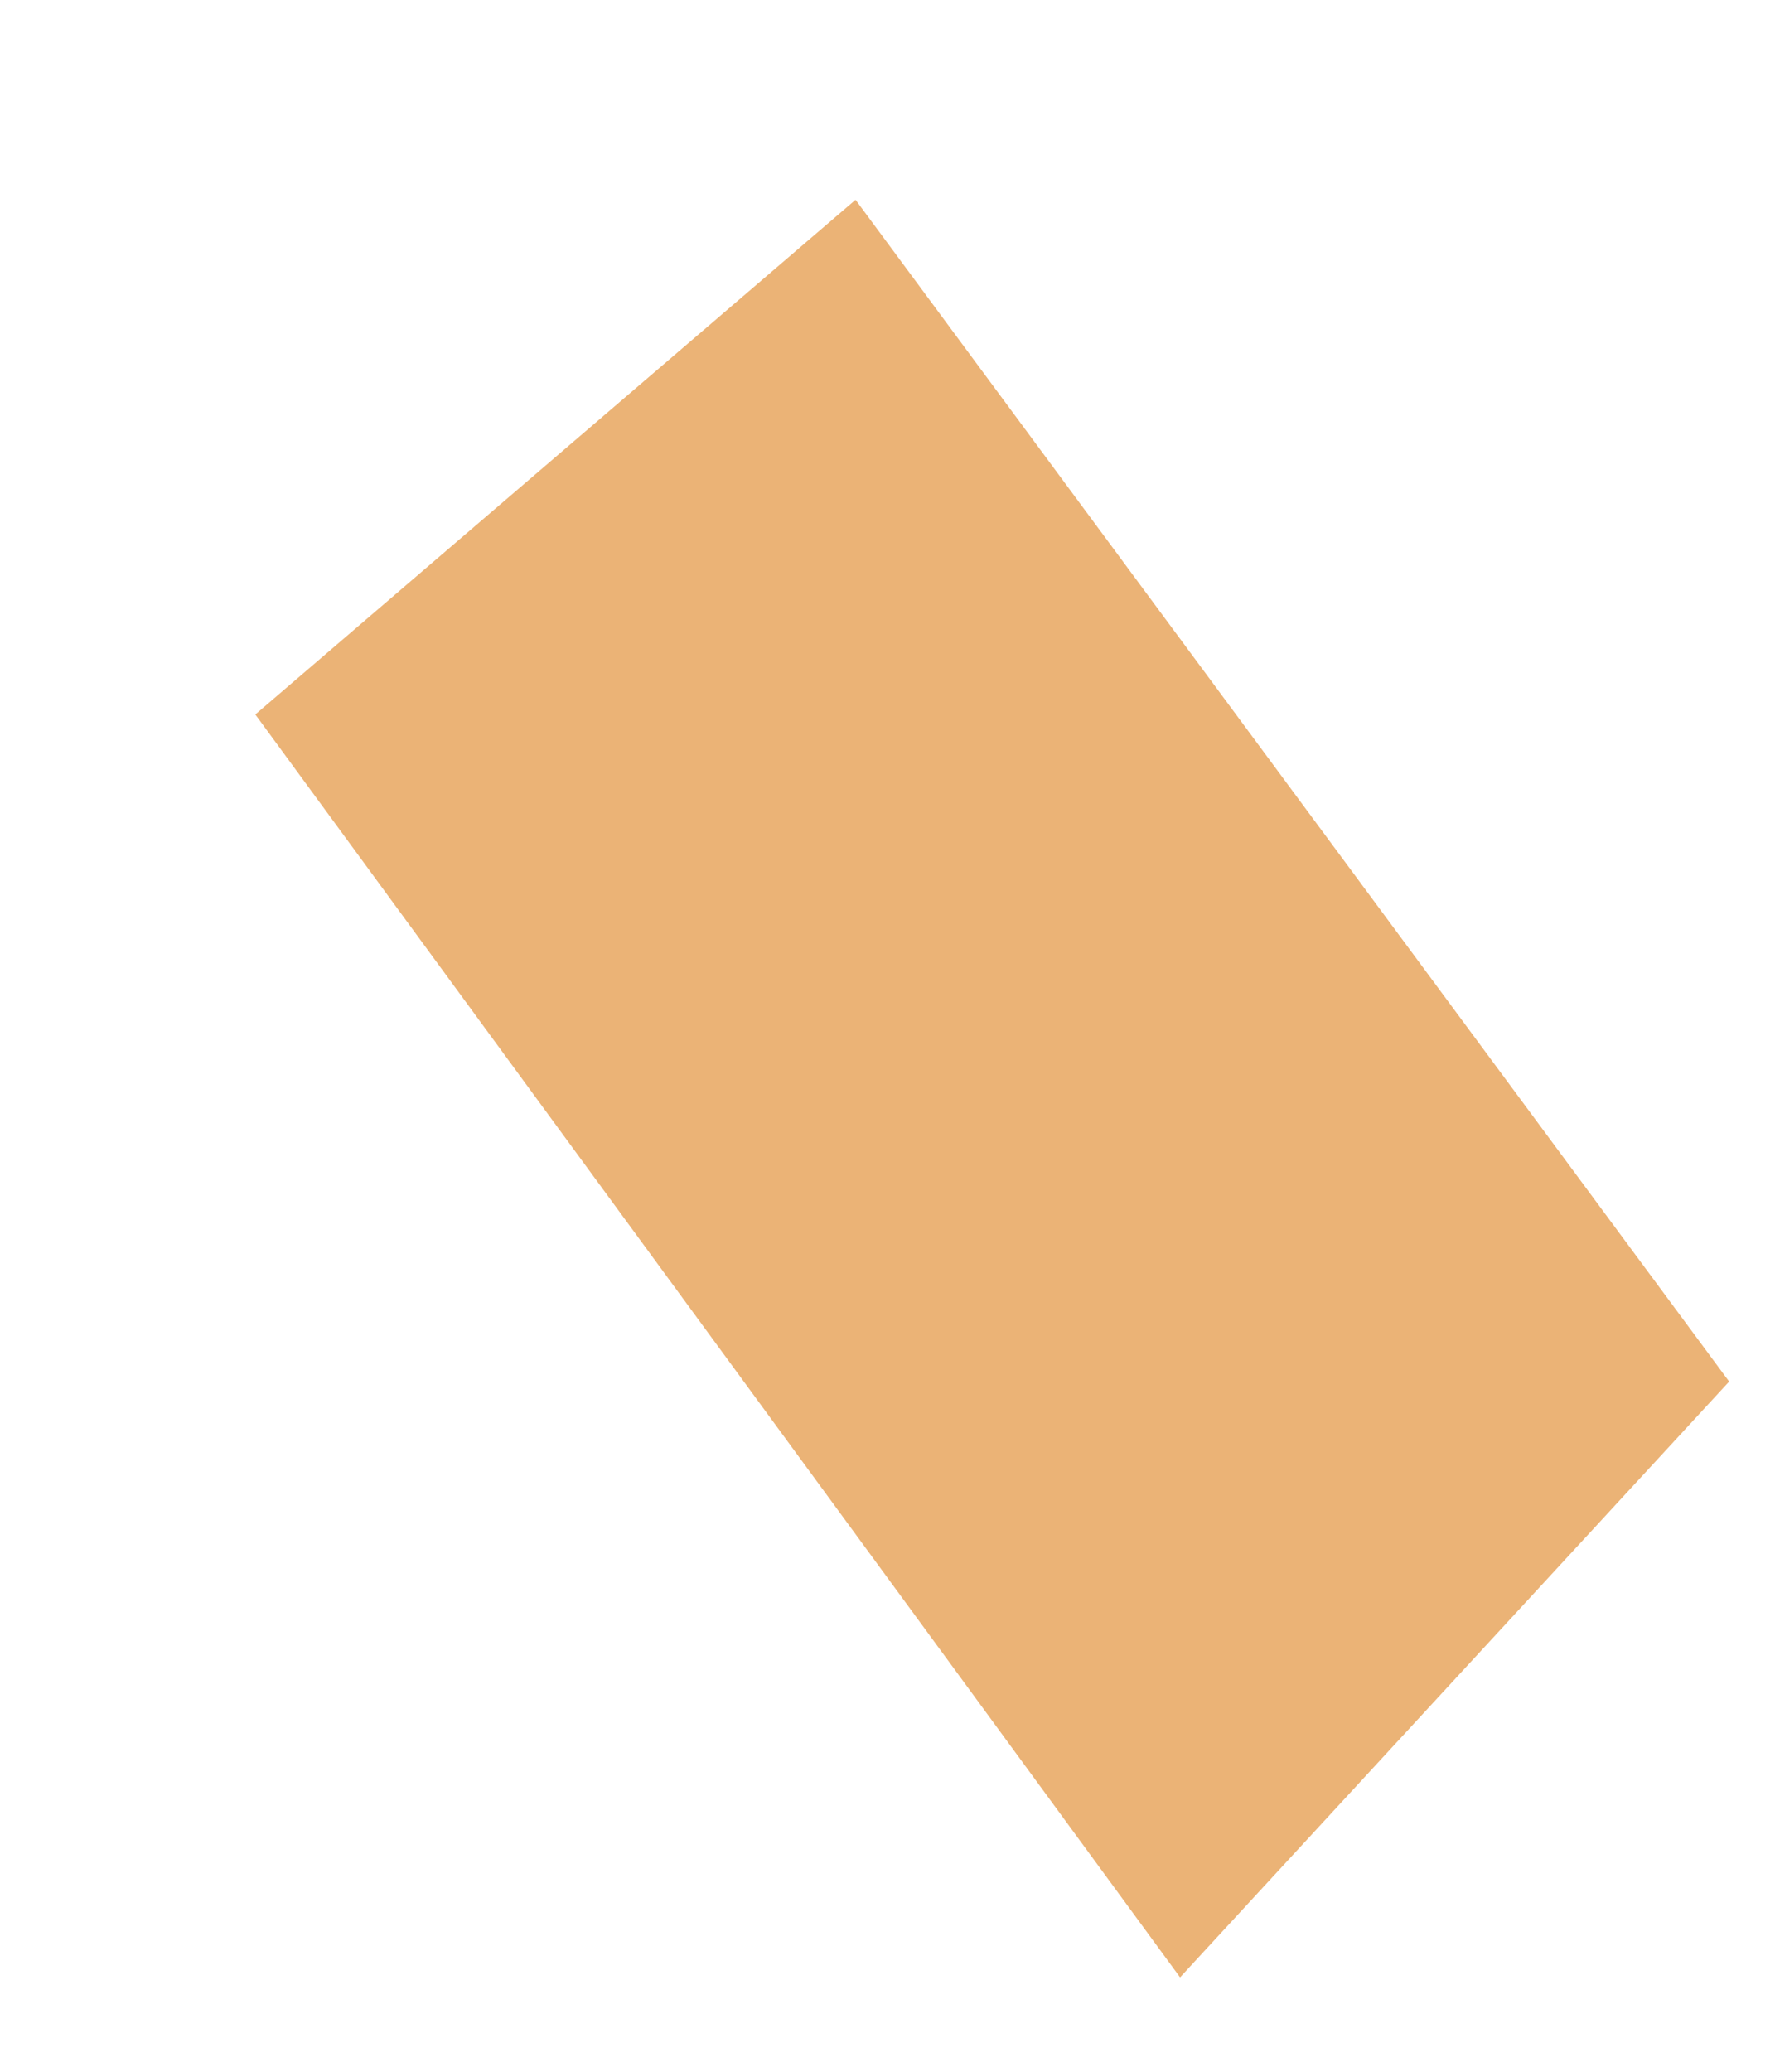 <?xml version="1.0" encoding="UTF-8" standalone="no"?><svg width='6' height='7' viewBox='0 0 6 7' fill='none' xmlns='http://www.w3.org/2000/svg'>
<path d='M5.845 4.668L2.892 0.675L0.863 2.414L3.989 6.681L5.845 4.668Z' fill='#EBB376'/>
</svg>
